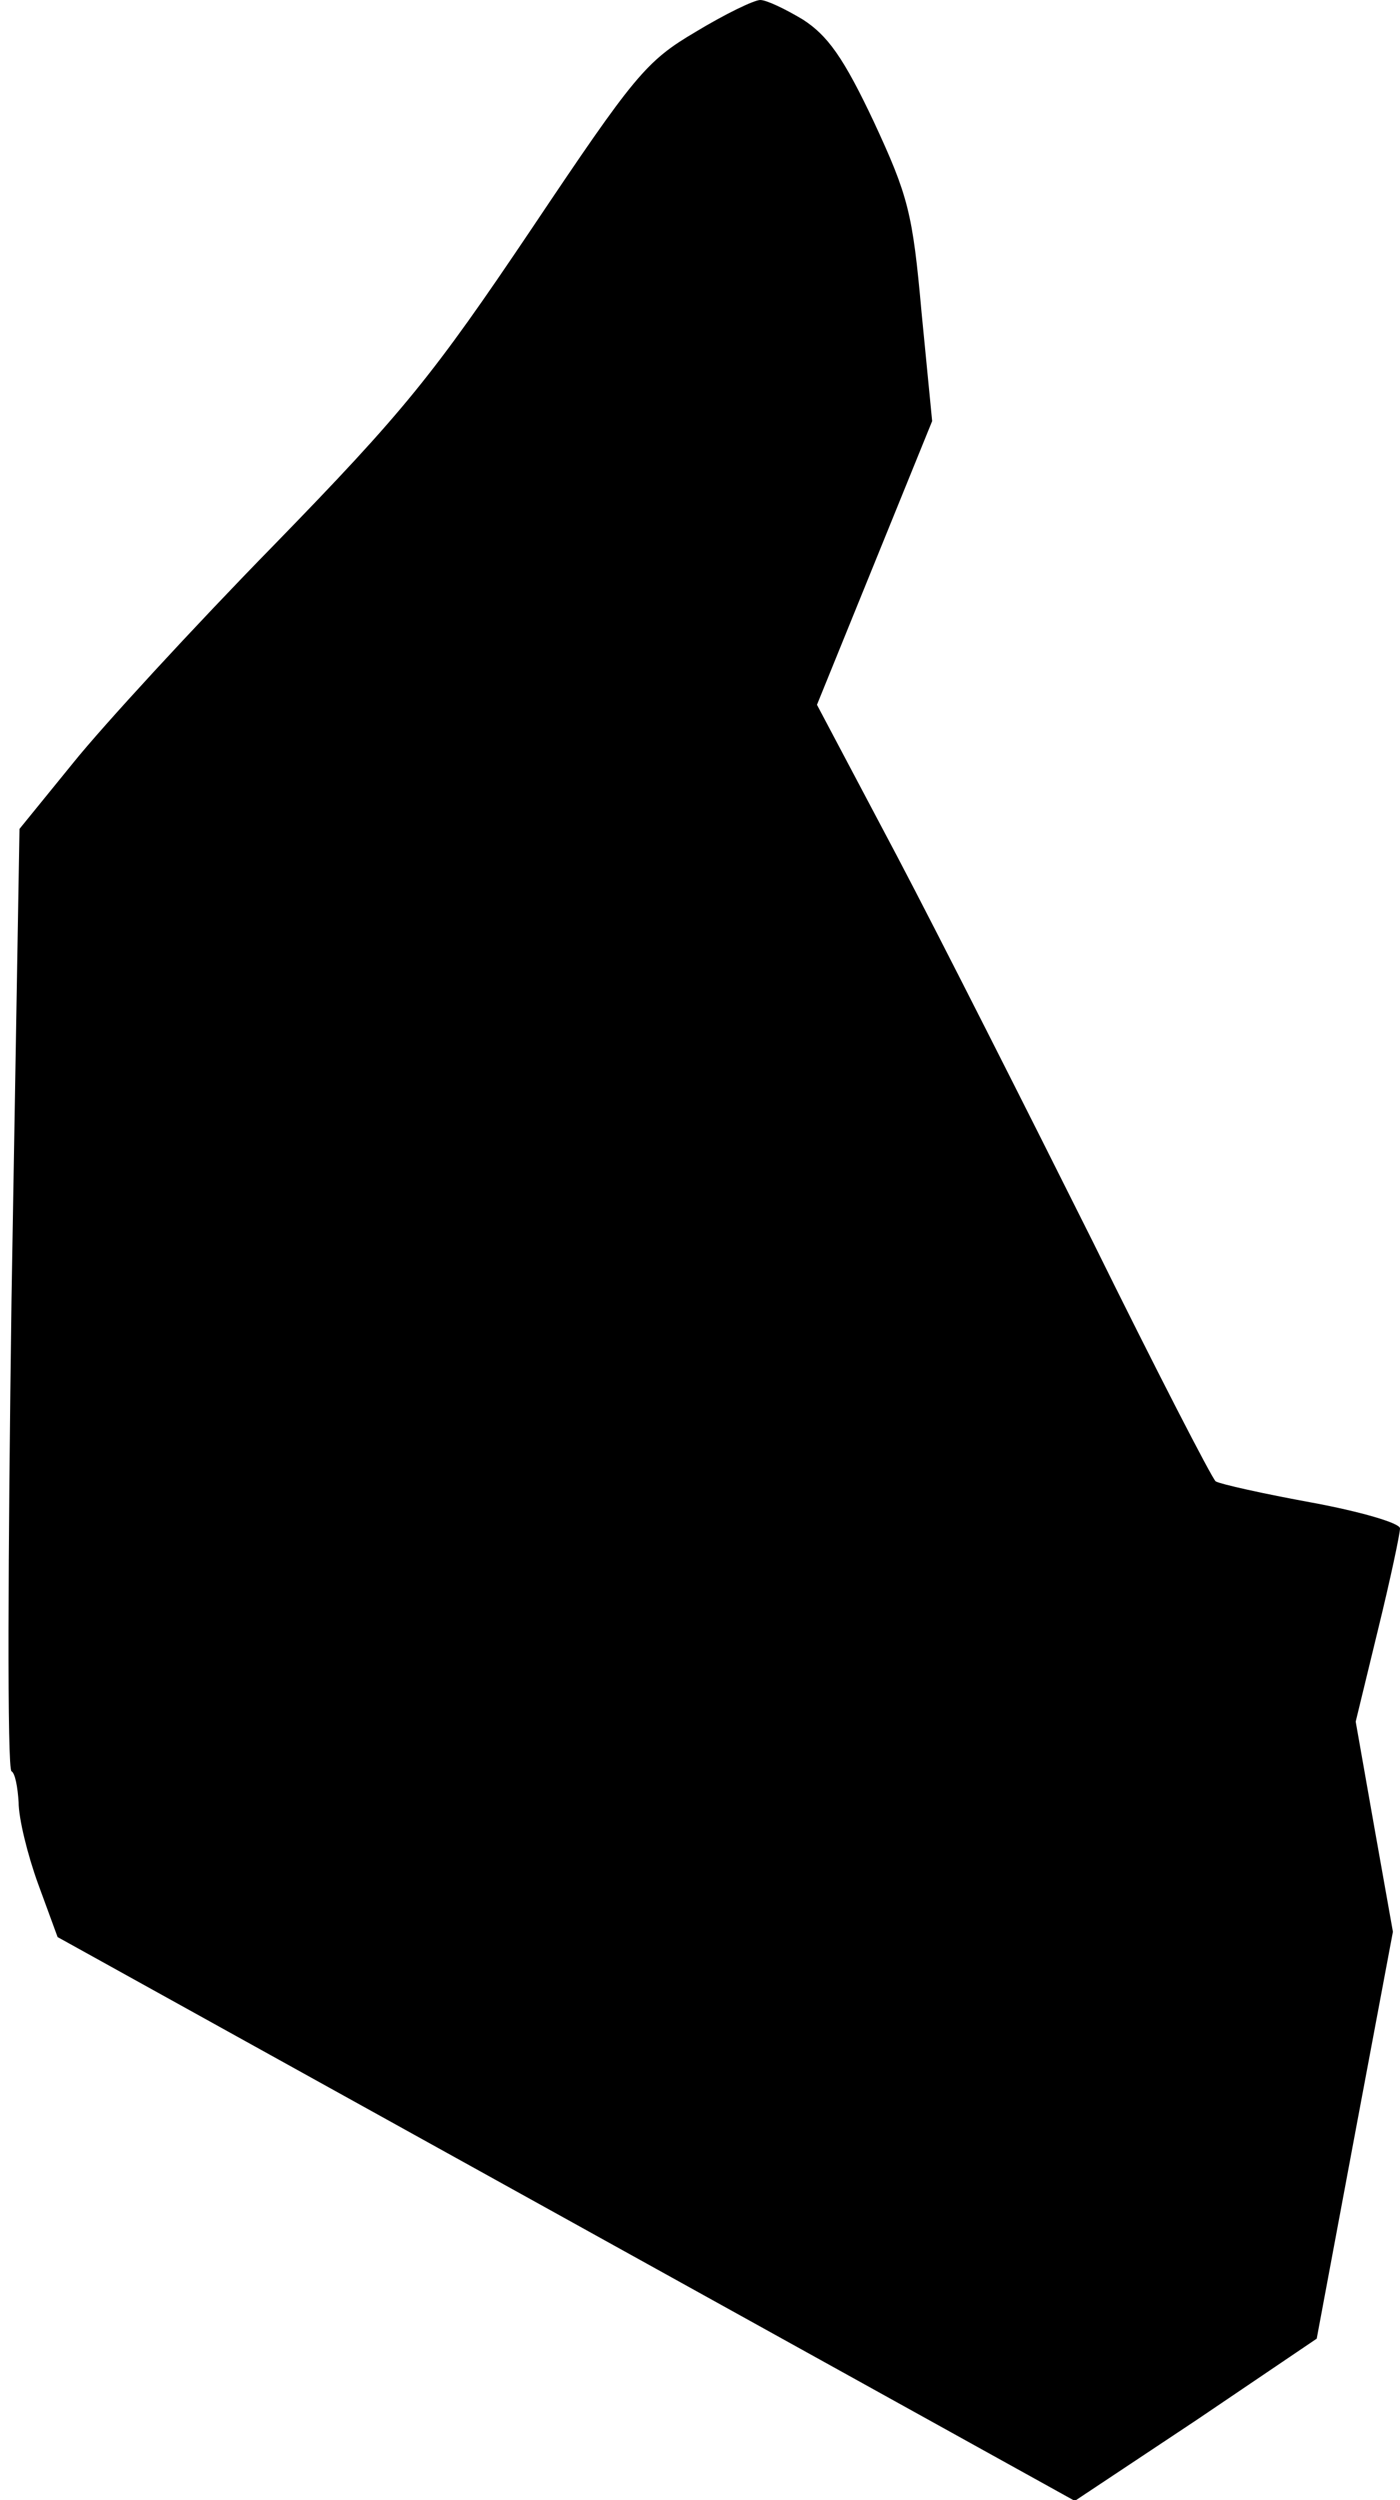 <?xml version="1.0" standalone="no"?>
<!DOCTYPE svg PUBLIC "-//W3C//DTD SVG 20010904//EN"
 "http://www.w3.org/TR/2001/REC-SVG-20010904/DTD/svg10.dtd">
<svg version="1.0" xmlns="http://www.w3.org/2000/svg"
 width="158pt" height="282pt" viewBox="0 0 158 282"
 preserveAspectRatio="xMidYMid meet">
<g transform="translate(0,282) scale(0.1,-0.1)"
fill="#000000" stroke="none">
<path fill="#000000" stroke="none" d="M785 2784 c-56 -33 -69 -49 -185 -222
-111 -165 -144 -206 -291 -357 -91 -93 -193 -204 -226 -245 l-61 -75 -9 -530
c-4 -291 -5 -531 0 -533 4 -2 7 -18 8 -35 0 -18 10 -59 22 -92 l22 -60 574
-318 574 -318 137 91 136 92 43 230 43 229 -21 118 -21 119 25 103 c14 57 25
109 25 115 0 6 -45 19 -99 29 -55 10 -104 21 -109 24 -4 3 -67 125 -139 271
-73 146 -172 342 -221 435 l-90 170 65 160 65 160 -12 123 c-10 112 -15 131
-54 215 -34 72 -52 97 -80 115 -20 12 -41 22 -48 22 -7 0 -40 -16 -73 -36z"/>
</g>
</svg>
